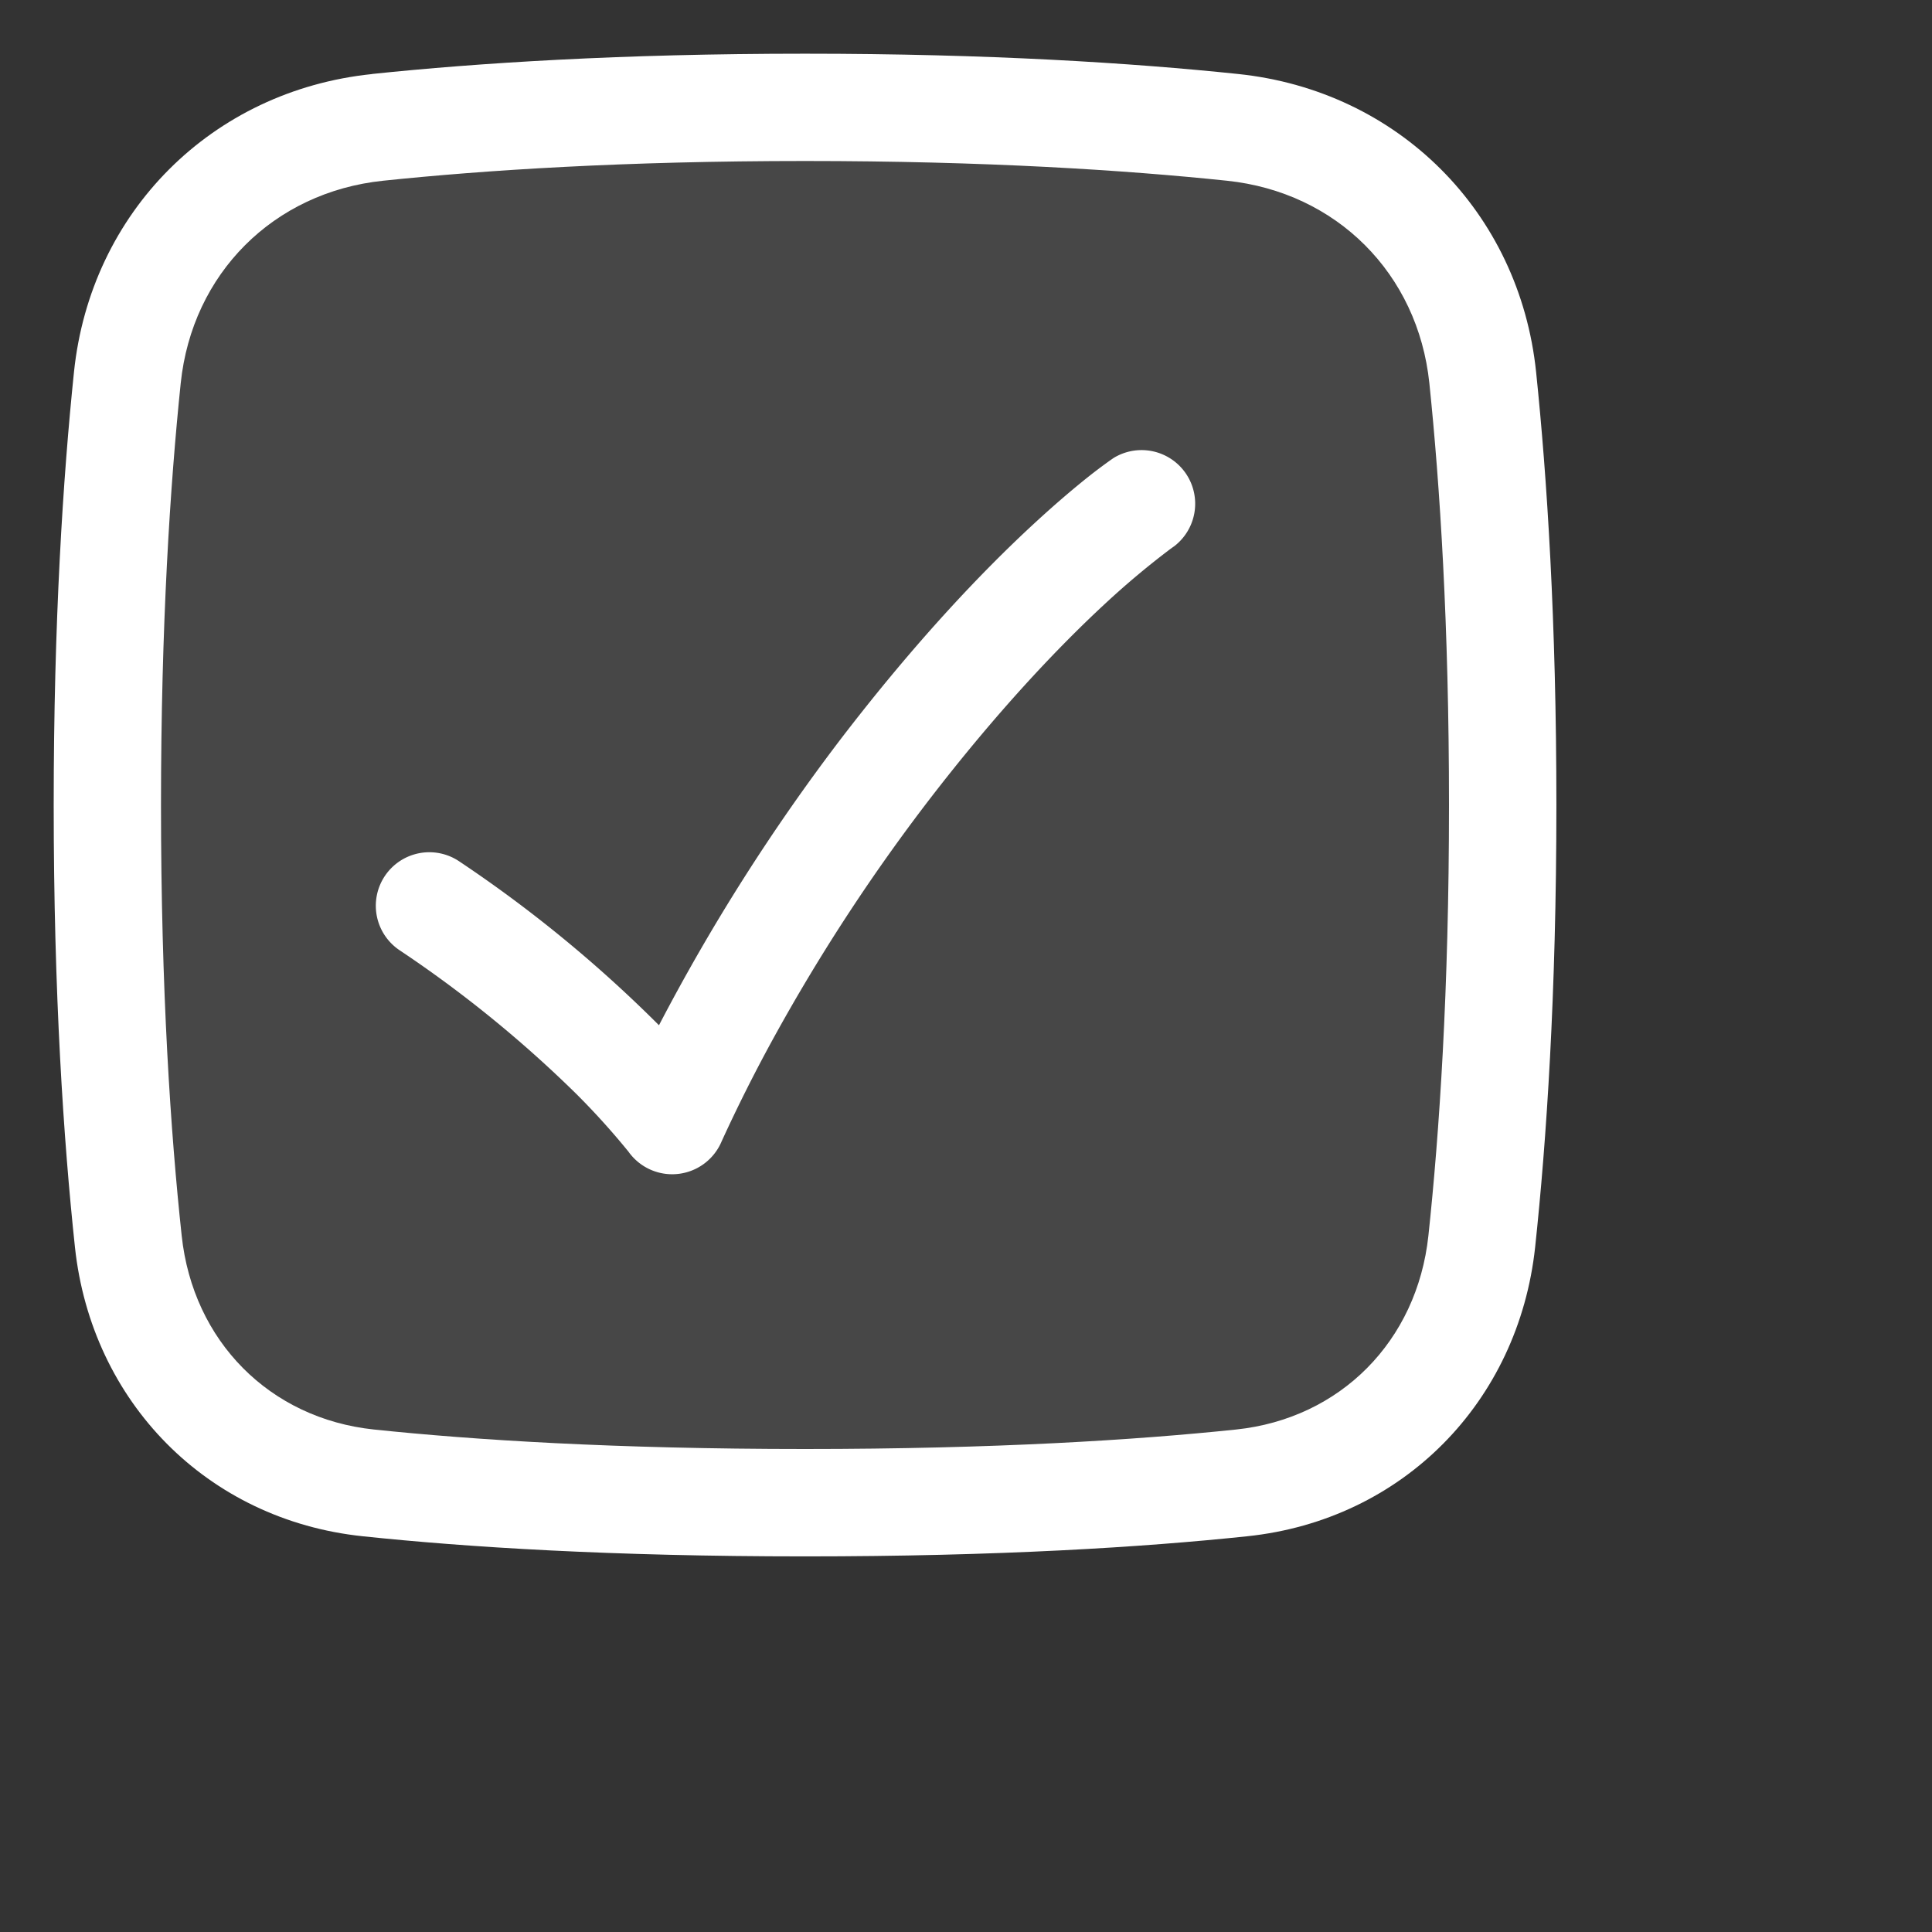 <?xml version="1.0" encoding="utf-8"?>
<svg fill="#FFFFFF" viewBox="0 0 24 24" xmlns="http://www.w3.org/2000/svg">
<rect x="0" y="0" width="24" height="24" fill="#333333" stroke="none"/>
<path _ngcontent-ng-c1909134112="" d="M18.667 10c0-2.262-.114-4.023-.248-5.31-.175-1.675-1.434-2.934-3.11-3.108-1.286-.134-3.047-.249-5.309-.249s-4.022.115-5.31.249c-1.674.174-2.933 1.433-3.108 3.108-.134 1.287-.248 3.048-.248 5.31 0 2.329.12 4.126.26 5.422.173 1.614 1.367 2.83 2.982 2.999 1.266.133 3.042.246 5.424.246 2.383 0 4.16-.113 5.425-.246 1.614-.17 2.808-1.385 2.982-3 .139-1.295.26-3.092.26-5.421Z" opacity=".1" style="color: inherit"/>
<path _ngcontent-ng-c1909134112="" clip-rule="evenodd" d="M10 2c-2.24 0-3.977.113-5.24.245-1.362.142-2.373 1.153-2.515 2.515C2.114 6.023 2 7.76 2 10c0 2.305.12 4.079.257 5.35.14 1.31 1.093 2.272 2.389 2.408 1.24.13 2.993.242 5.354.242 2.362 0 4.115-.112 5.355-.242 1.296-.136 2.248-1.099 2.389-2.407C17.88 14.079 18 12.305 18 10c0-2.24-.113-3.977-.244-5.24-.142-1.362-1.154-2.373-2.515-2.515C13.978 2.113 12.24 2 10 2ZM4.622.919C5.932.782 7.716.667 10 .667c2.285 0 4.069.115 5.379.252 1.989.207 3.496 1.714 3.703 3.702.136 1.31.252 3.094.252 5.379 0 2.352-.123 4.173-.264 5.493-.207 1.92-1.642 3.388-3.576 3.591-1.29.136-3.09.25-5.494.25-2.403 0-4.203-.114-5.494-.25-1.933-.203-3.369-1.67-3.575-3.591C.79 14.173.667 12.352.667 10c0-2.285.116-4.068.252-5.379C1.126 2.633 2.633 1.126 4.622.92Z" fill-rule="evenodd" style="color: inherit"/>
<path _ngcontent-ng-c1909134112="" clip-rule="evenodd" d="M4.782 10.88a.665.665 0 0 1 .924-.179 16.346 16.346 0 0 1 2.48 2.035 24.67 24.67 0 0 1 2.248-3.542c.957-1.251 1.795-2.12 2.401-2.68.303-.28.548-.484.721-.62a6.589 6.589 0 0 1 .26-.193l.018-.012.006-.004.002-.001a.666.666 0 0 1 .74 1.105l-.002.001-.006.004-.036.026a10.396 10.396 0 0 0-.8.67c-.552.51-1.338 1.322-2.247 2.512A23.33 23.33 0 0 0 9.59 12.93a19.662 19.662 0 0 0-.62 1.236l-.007.015-.001.003a.666.666 0 0 1-1.148.132l-.004-.006a9.28 9.28 0 0 0-.652-.722 15.025 15.025 0 0 0-2.196-1.785.665.665 0 0 1-.18-.923Z" fill-rule="evenodd" style="color: inherit"/>
</svg>